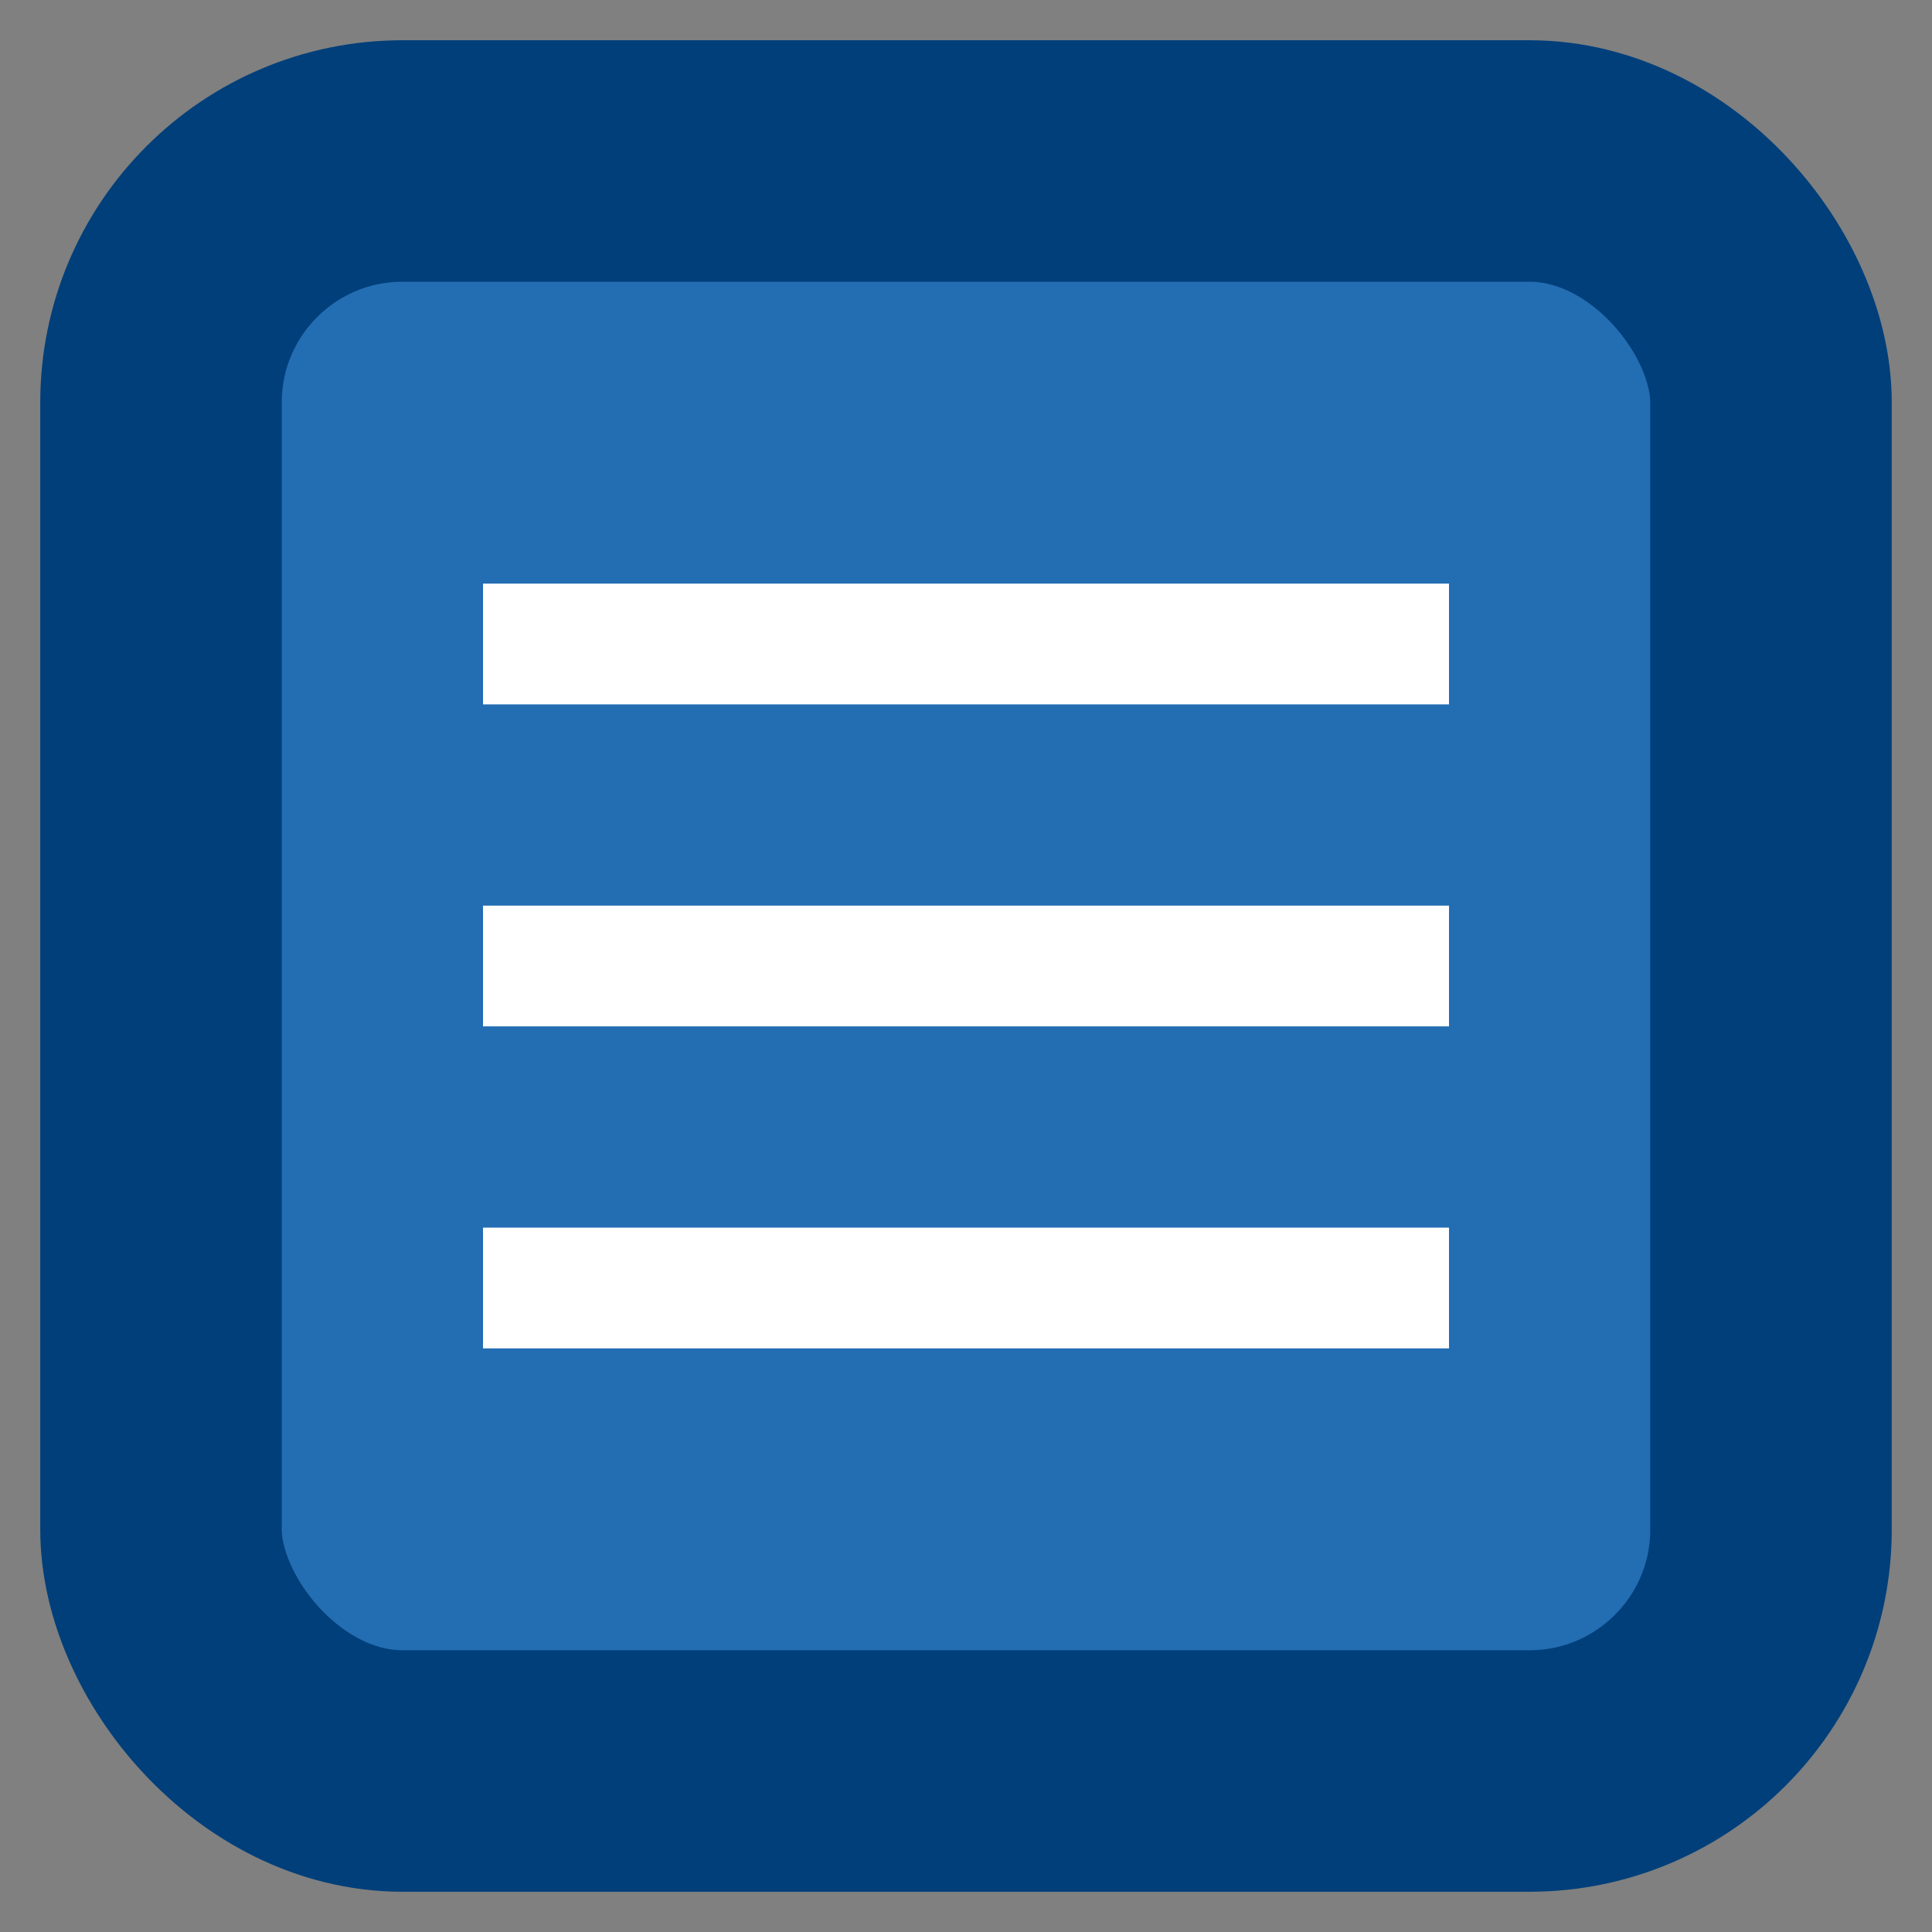 <svg xmlns="http://www.w3.org/2000/svg" width="48" height="48" viewBox="0 0 48 48">
  <rect x="0" y="0" width="48" height="48" fill="#808080" stroke="none"/>
  <rect x="4" y="4" width="40" height="40" rx="6" fill="#236DB3" stroke="#003f7a" stroke-width="6"/>
  <line x1="12" y1="16" x2="36" y2="16" stroke="white" stroke-width="3"/>
  <line x1="12" y1="24" x2="36" y2="24" stroke="white" stroke-width="3"/>
  <line x1="12" y1="32" x2="36" y2="32" stroke="white" stroke-width="3"/>
</svg>
